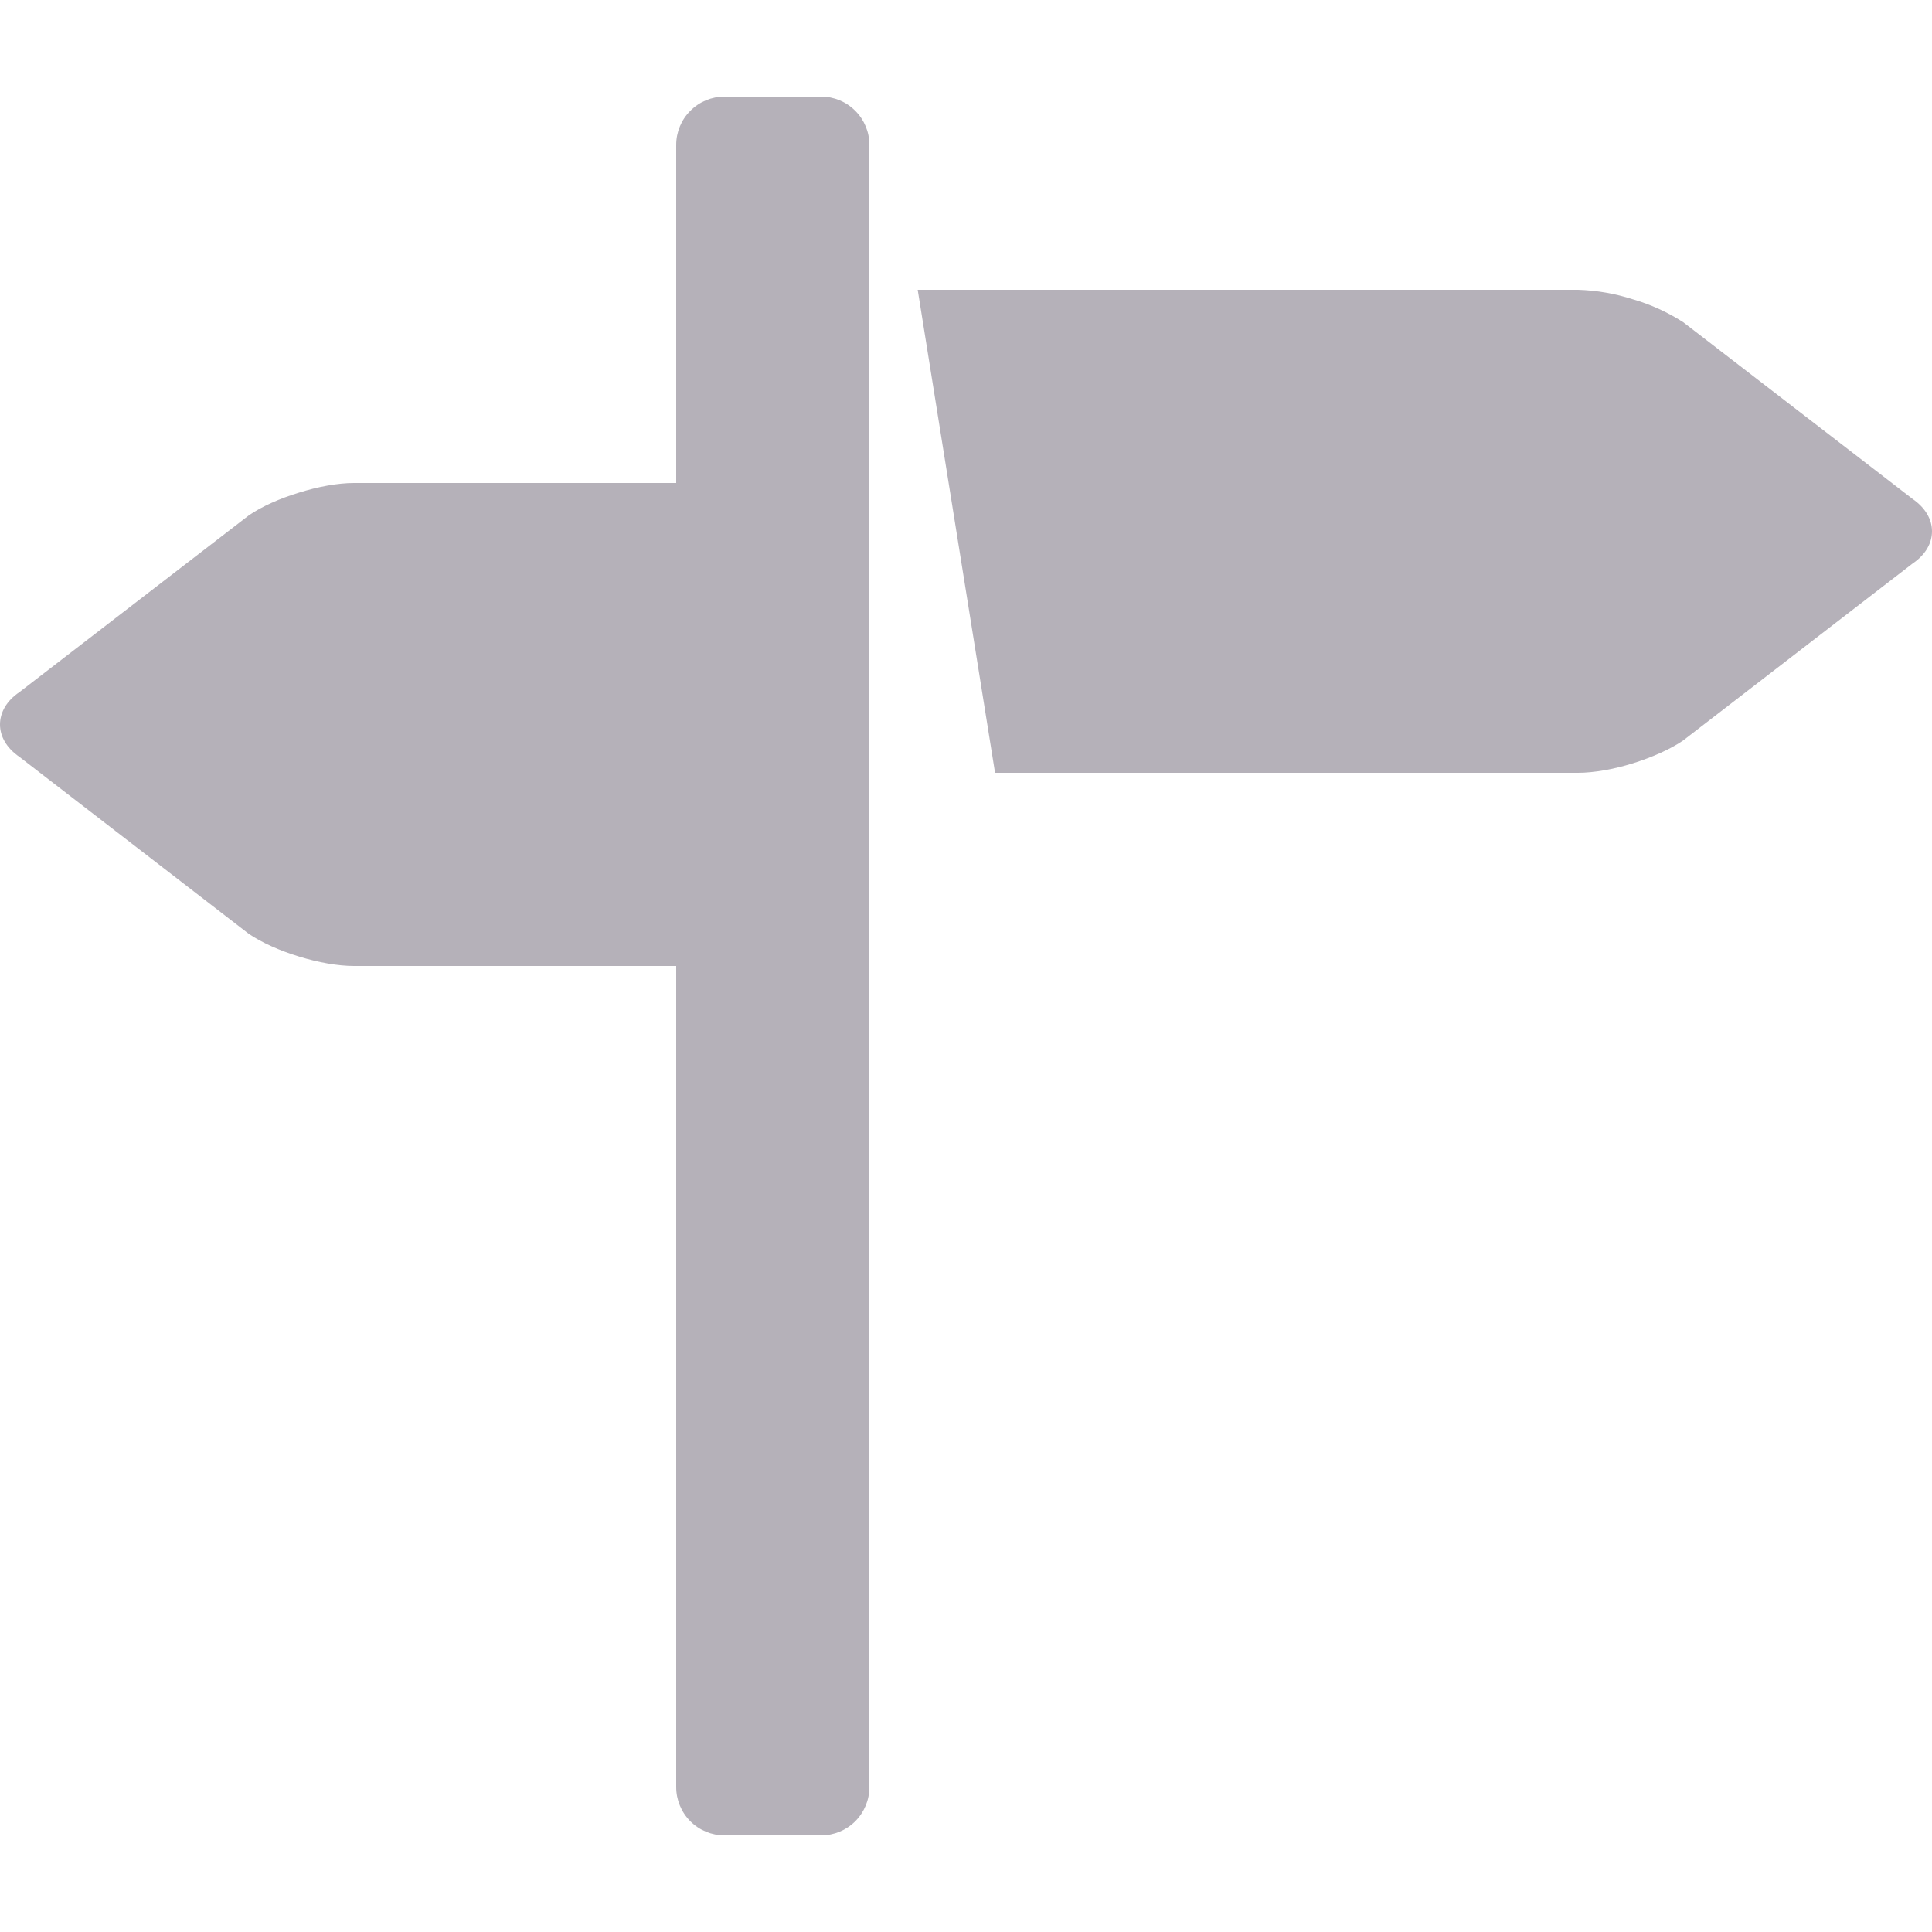 <svg width="24" height="24" viewBox="0 0 24 24" fill="none" xmlns="http://www.w3.org/2000/svg">
<path d="M23.759 6.198L20.909 4.002C20.715 3.878 20.505 3.782 20.284 3.718C20.064 3.647 19.834 3.607 19.603 3.6H11.4L12.361 9.6H19.603C19.8 9.6 20.046 9.556 20.282 9.483C20.519 9.409 20.747 9.309 20.908 9.199L23.758 7.001C23.92 6.892 24 6.747 24 6.6C24 6.454 23.92 6.309 23.759 6.198ZM10.2 1.2H9C8.841 1.2 8.688 1.263 8.576 1.376C8.463 1.488 8.4 1.641 8.4 1.8V6H4.397C4.198 6 3.953 6.045 3.716 6.119C3.479 6.191 3.252 6.291 3.091 6.402L0.241 8.598C0.079 8.707 0 8.854 0 9C0 9.145 0.079 9.291 0.241 9.402L3.091 11.601C3.252 11.71 3.479 11.811 3.716 11.883C3.953 11.956 4.198 12 4.397 12H8.4V22.2C8.4 22.359 8.463 22.512 8.576 22.625C8.688 22.737 8.841 22.8 9 22.8H10.2C10.359 22.8 10.512 22.737 10.624 22.625C10.737 22.512 10.8 22.359 10.8 22.2V1.8C10.8 1.641 10.737 1.488 10.624 1.376C10.512 1.263 10.359 1.2 10.2 1.2Z" fill="#B5B1B9"/>
</svg>
